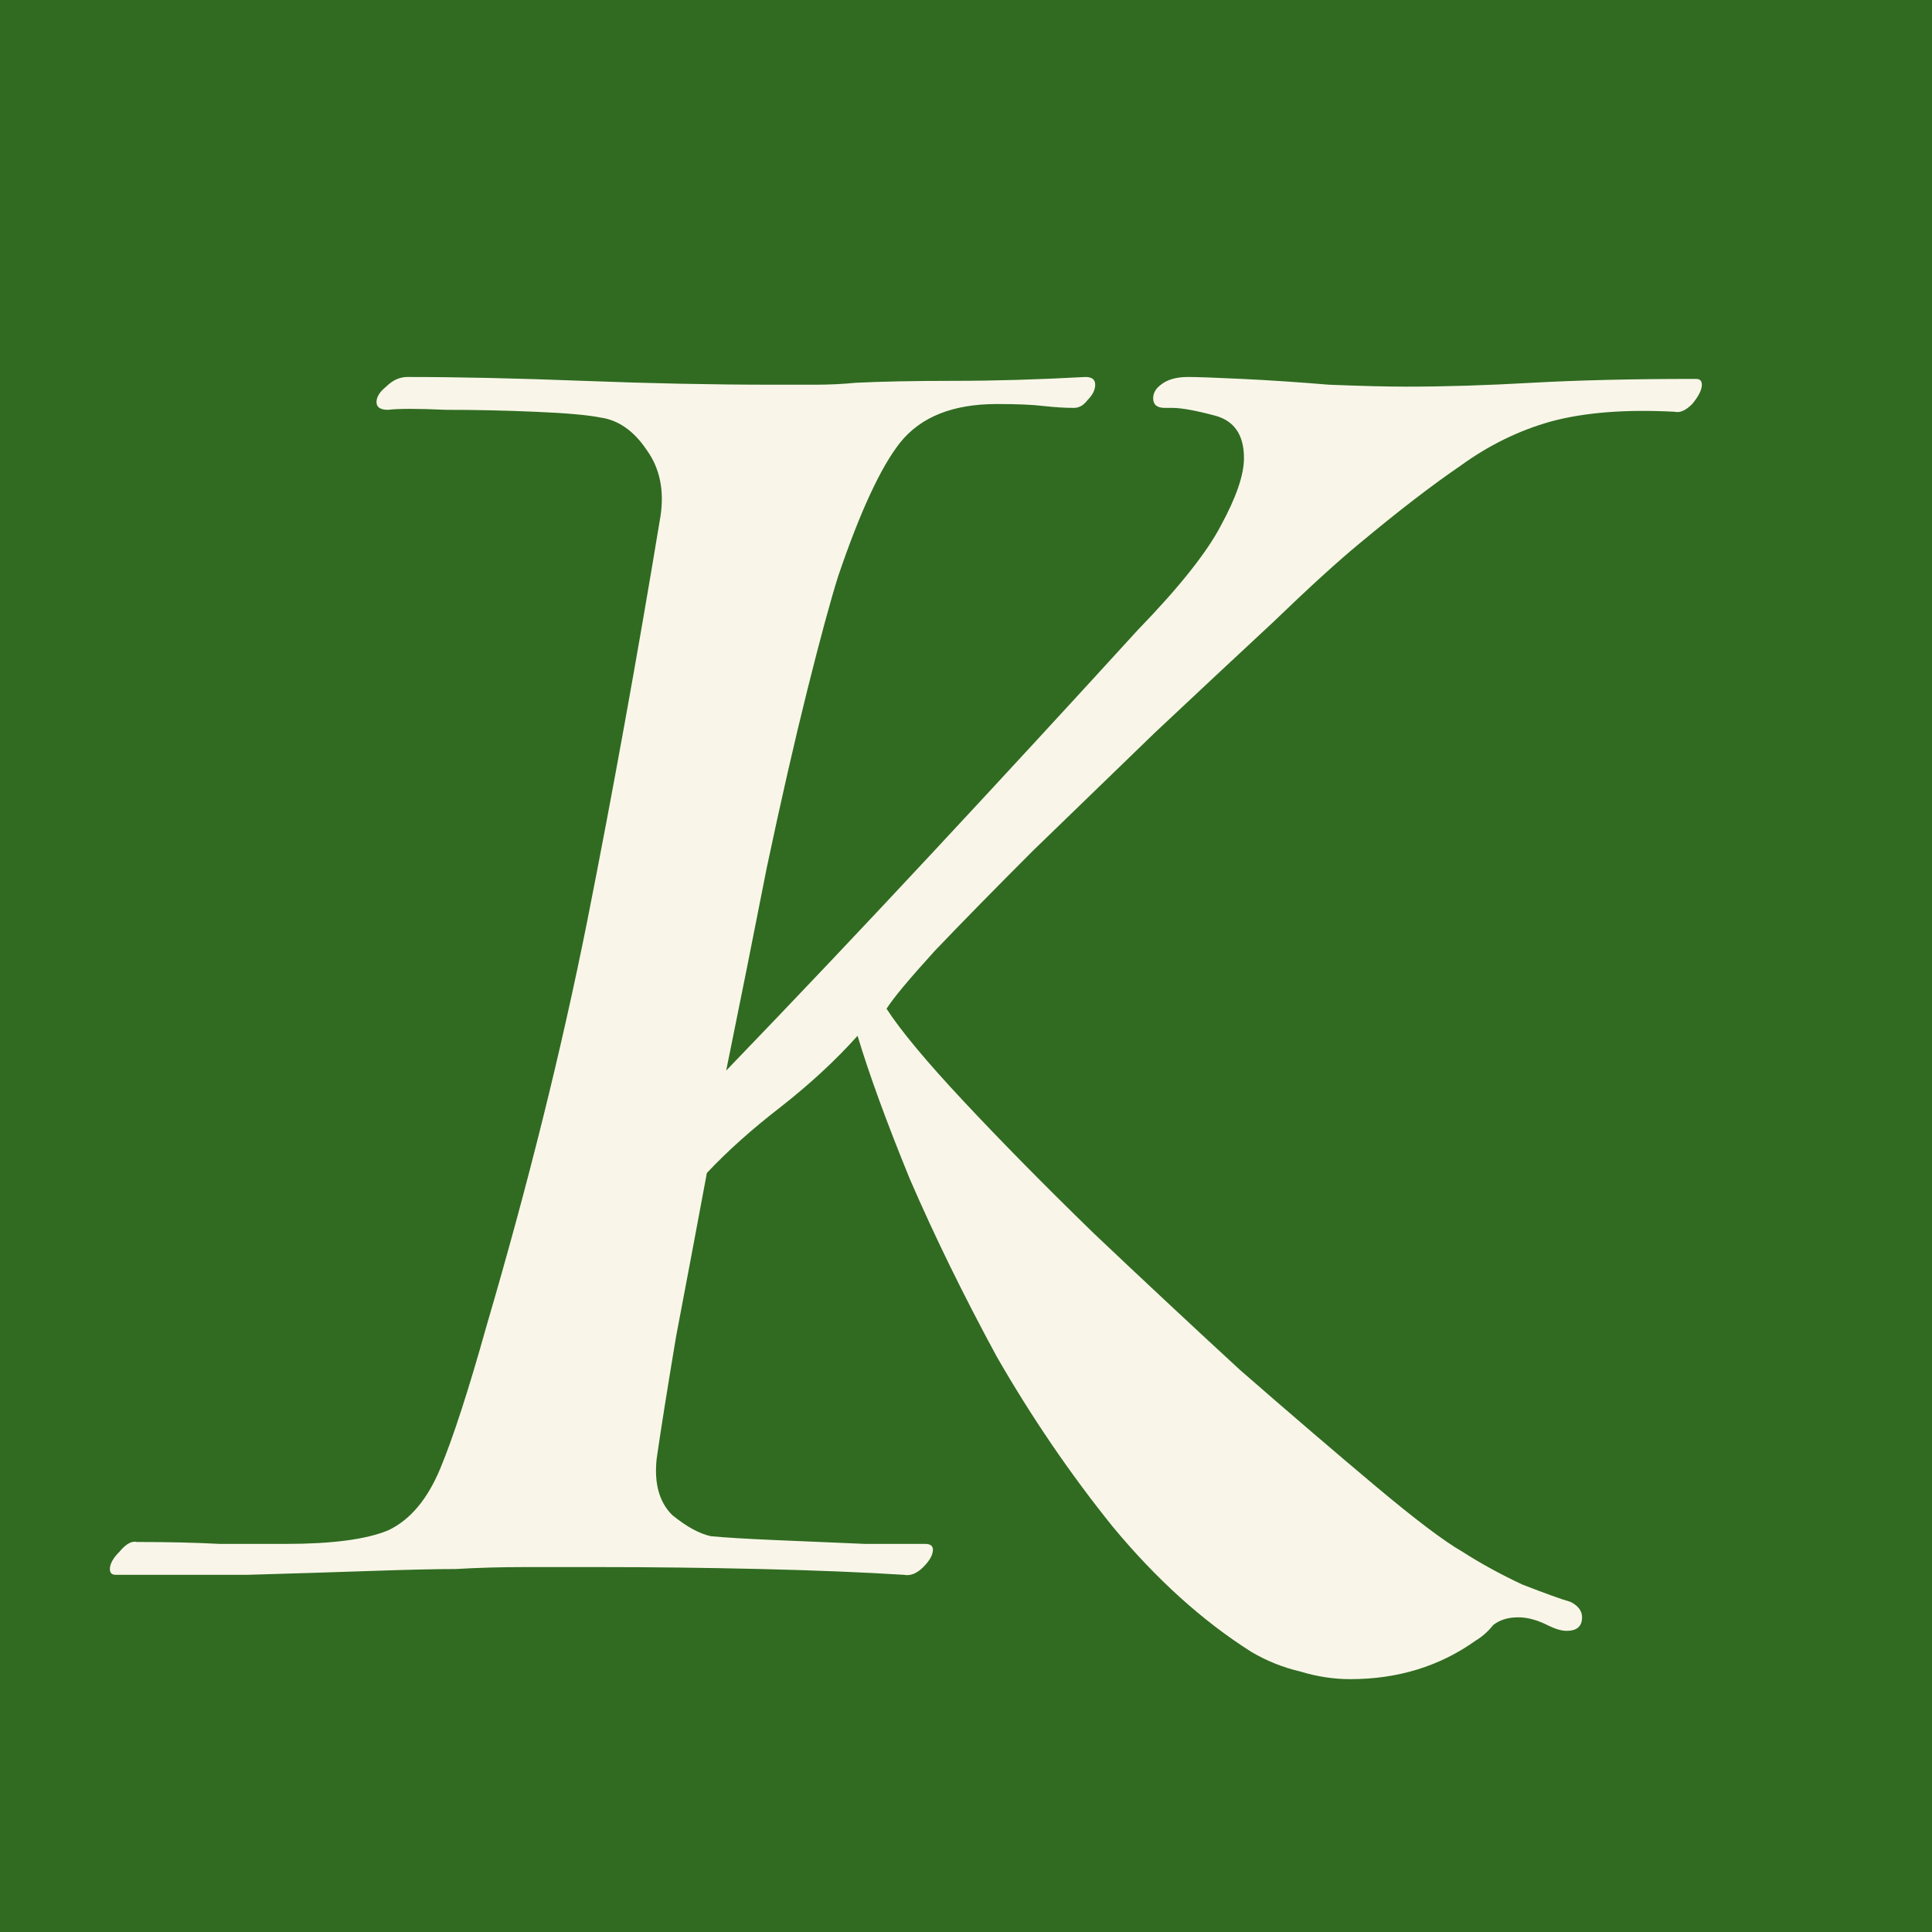 <svg width="128" height="128" viewBox="0 0 128 128" fill="none" xmlns="http://www.w3.org/2000/svg">
<rect width="128" height="128" fill="#306B21"/>
<rect width="128" height="128" fill="#306B21"/>
<path d="M89.456 111.248C88.347 111.248 87.237 111.077 86.128 110.736C85.019 110.48 83.952 110.053 82.928 109.456C79.685 107.408 76.613 104.635 73.712 101.136C70.896 97.637 68.336 93.883 66.032 89.872C63.813 85.776 61.893 81.851 60.272 78.096C58.736 74.341 57.584 71.184 56.816 68.624C55.365 70.245 53.659 71.824 51.696 73.36C49.819 74.811 48.197 76.261 46.832 77.712C46.149 81.381 45.467 85.008 44.784 88.592C44.187 92.176 43.76 94.864 43.504 96.656C43.333 98.277 43.675 99.515 44.528 100.368C45.467 101.136 46.32 101.605 47.088 101.776C47.941 101.861 49.349 101.947 51.312 102.032C53.36 102.117 55.365 102.203 57.328 102.288C59.291 102.288 60.571 102.288 61.168 102.288H61.296C61.637 102.288 61.808 102.416 61.808 102.672C61.808 103.013 61.595 103.397 61.168 103.824C60.741 104.251 60.315 104.421 59.888 104.336C57.157 104.165 54 104.037 50.416 103.952C46.832 103.867 43.291 103.824 39.792 103.824C38 103.824 36.293 103.824 34.672 103.824C33.136 103.824 31.643 103.867 30.192 103.952C28.912 103.952 27.035 103.995 24.56 104.08C22.085 104.165 19.355 104.251 16.368 104.336C13.381 104.336 10.523 104.336 7.792 104.336H7.664C7.408 104.336 7.28 104.208 7.28 103.952C7.28 103.611 7.493 103.227 7.92 102.8C8.347 102.288 8.731 102.075 9.072 102.16C11.12 102.16 12.955 102.203 14.576 102.288C16.197 102.288 17.648 102.288 18.928 102.288C22 102.288 24.261 101.989 25.712 101.392C27.163 100.709 28.315 99.344 29.168 97.296C30.021 95.248 31.045 92.091 32.24 87.824C34.971 78.523 37.189 69.605 38.896 61.072C40.603 52.453 42.224 43.493 43.76 34.192C44.016 32.485 43.717 31.035 42.864 29.84C42.011 28.56 40.987 27.835 39.792 27.664C38.939 27.493 37.488 27.365 35.44 27.28C33.477 27.195 31.515 27.152 29.552 27.152C27.675 27.067 26.395 27.067 25.712 27.152C25.2 27.152 24.944 26.981 24.944 26.64C24.944 26.299 25.157 25.957 25.584 25.616C26.011 25.189 26.48 24.976 26.992 24.976C30.32 24.976 34.203 25.061 38.64 25.232C43.077 25.403 47.259 25.488 51.184 25.488C52.208 25.488 53.147 25.488 54 25.488C54.939 25.488 55.835 25.445 56.688 25.36C58.395 25.275 60.571 25.232 63.216 25.232C65.861 25.232 68.763 25.147 71.92 24.976C72.347 24.976 72.56 25.147 72.56 25.488C72.56 25.829 72.389 26.171 72.048 26.512C71.792 26.853 71.493 27.024 71.152 27.024C70.555 27.024 69.872 26.981 69.104 26.896C68.421 26.811 67.397 26.768 66.032 26.768C63.131 26.768 60.997 27.621 59.632 29.328C58.352 30.949 56.987 33.893 55.536 38.16C55.024 39.781 54.341 42.299 53.488 45.712C52.635 49.125 51.739 53.051 50.8 57.488C49.947 61.84 49.051 66.32 48.112 70.928C52.635 66.235 57.2 61.413 61.808 56.464C66.416 51.515 70.939 46.608 75.376 41.744C78.107 38.928 79.941 36.624 80.88 34.832C81.904 32.955 82.416 31.461 82.416 30.352C82.416 28.816 81.776 27.877 80.496 27.536C79.216 27.195 78.277 27.024 77.68 27.024H77.168C76.656 27.024 76.4 26.811 76.4 26.384C76.4 26.043 76.571 25.744 76.912 25.488C77.339 25.147 77.936 24.976 78.704 24.976C79.301 24.976 80.496 25.019 82.288 25.104C84.08 25.189 86 25.317 88.048 25.488C90.181 25.573 91.888 25.616 93.168 25.616C95.728 25.616 98.501 25.531 101.488 25.36C104.56 25.189 108.144 25.104 112.24 25.104H112.368C112.624 25.104 112.752 25.232 112.752 25.488C112.752 25.829 112.539 26.256 112.112 26.768C111.685 27.195 111.301 27.365 110.96 27.28C107.717 27.109 104.987 27.323 102.768 27.92C100.635 28.517 98.629 29.499 96.752 30.864C94.875 32.144 92.656 33.851 90.096 35.984C88.645 37.179 86.725 38.928 84.336 41.232C81.947 43.451 79.344 45.883 76.528 48.528C73.797 51.173 71.109 53.776 68.464 56.336C65.904 58.896 63.728 61.115 61.936 62.992C60.229 64.869 59.163 66.149 58.736 66.832C59.675 68.283 61.381 70.331 63.856 72.976C66.331 75.621 69.189 78.523 72.432 81.68C75.675 84.752 78.917 87.781 82.16 90.768C85.488 93.669 88.475 96.229 91.12 98.448C93.765 100.667 95.685 102.117 96.88 102.8C98.075 103.568 99.397 104.293 100.848 104.976C102.384 105.573 103.451 105.957 104.048 106.128C104.56 106.384 104.816 106.725 104.816 107.152C104.816 107.749 104.475 108.048 103.792 108.048C103.451 108.048 103.024 107.92 102.512 107.664C101.829 107.323 101.189 107.152 100.592 107.152C99.909 107.152 99.355 107.323 98.928 107.664C98.587 108.091 98.203 108.432 97.776 108.688C95.387 110.395 92.613 111.248 89.456 111.248Z" fill="#F9F6E9"/>
</svg>
